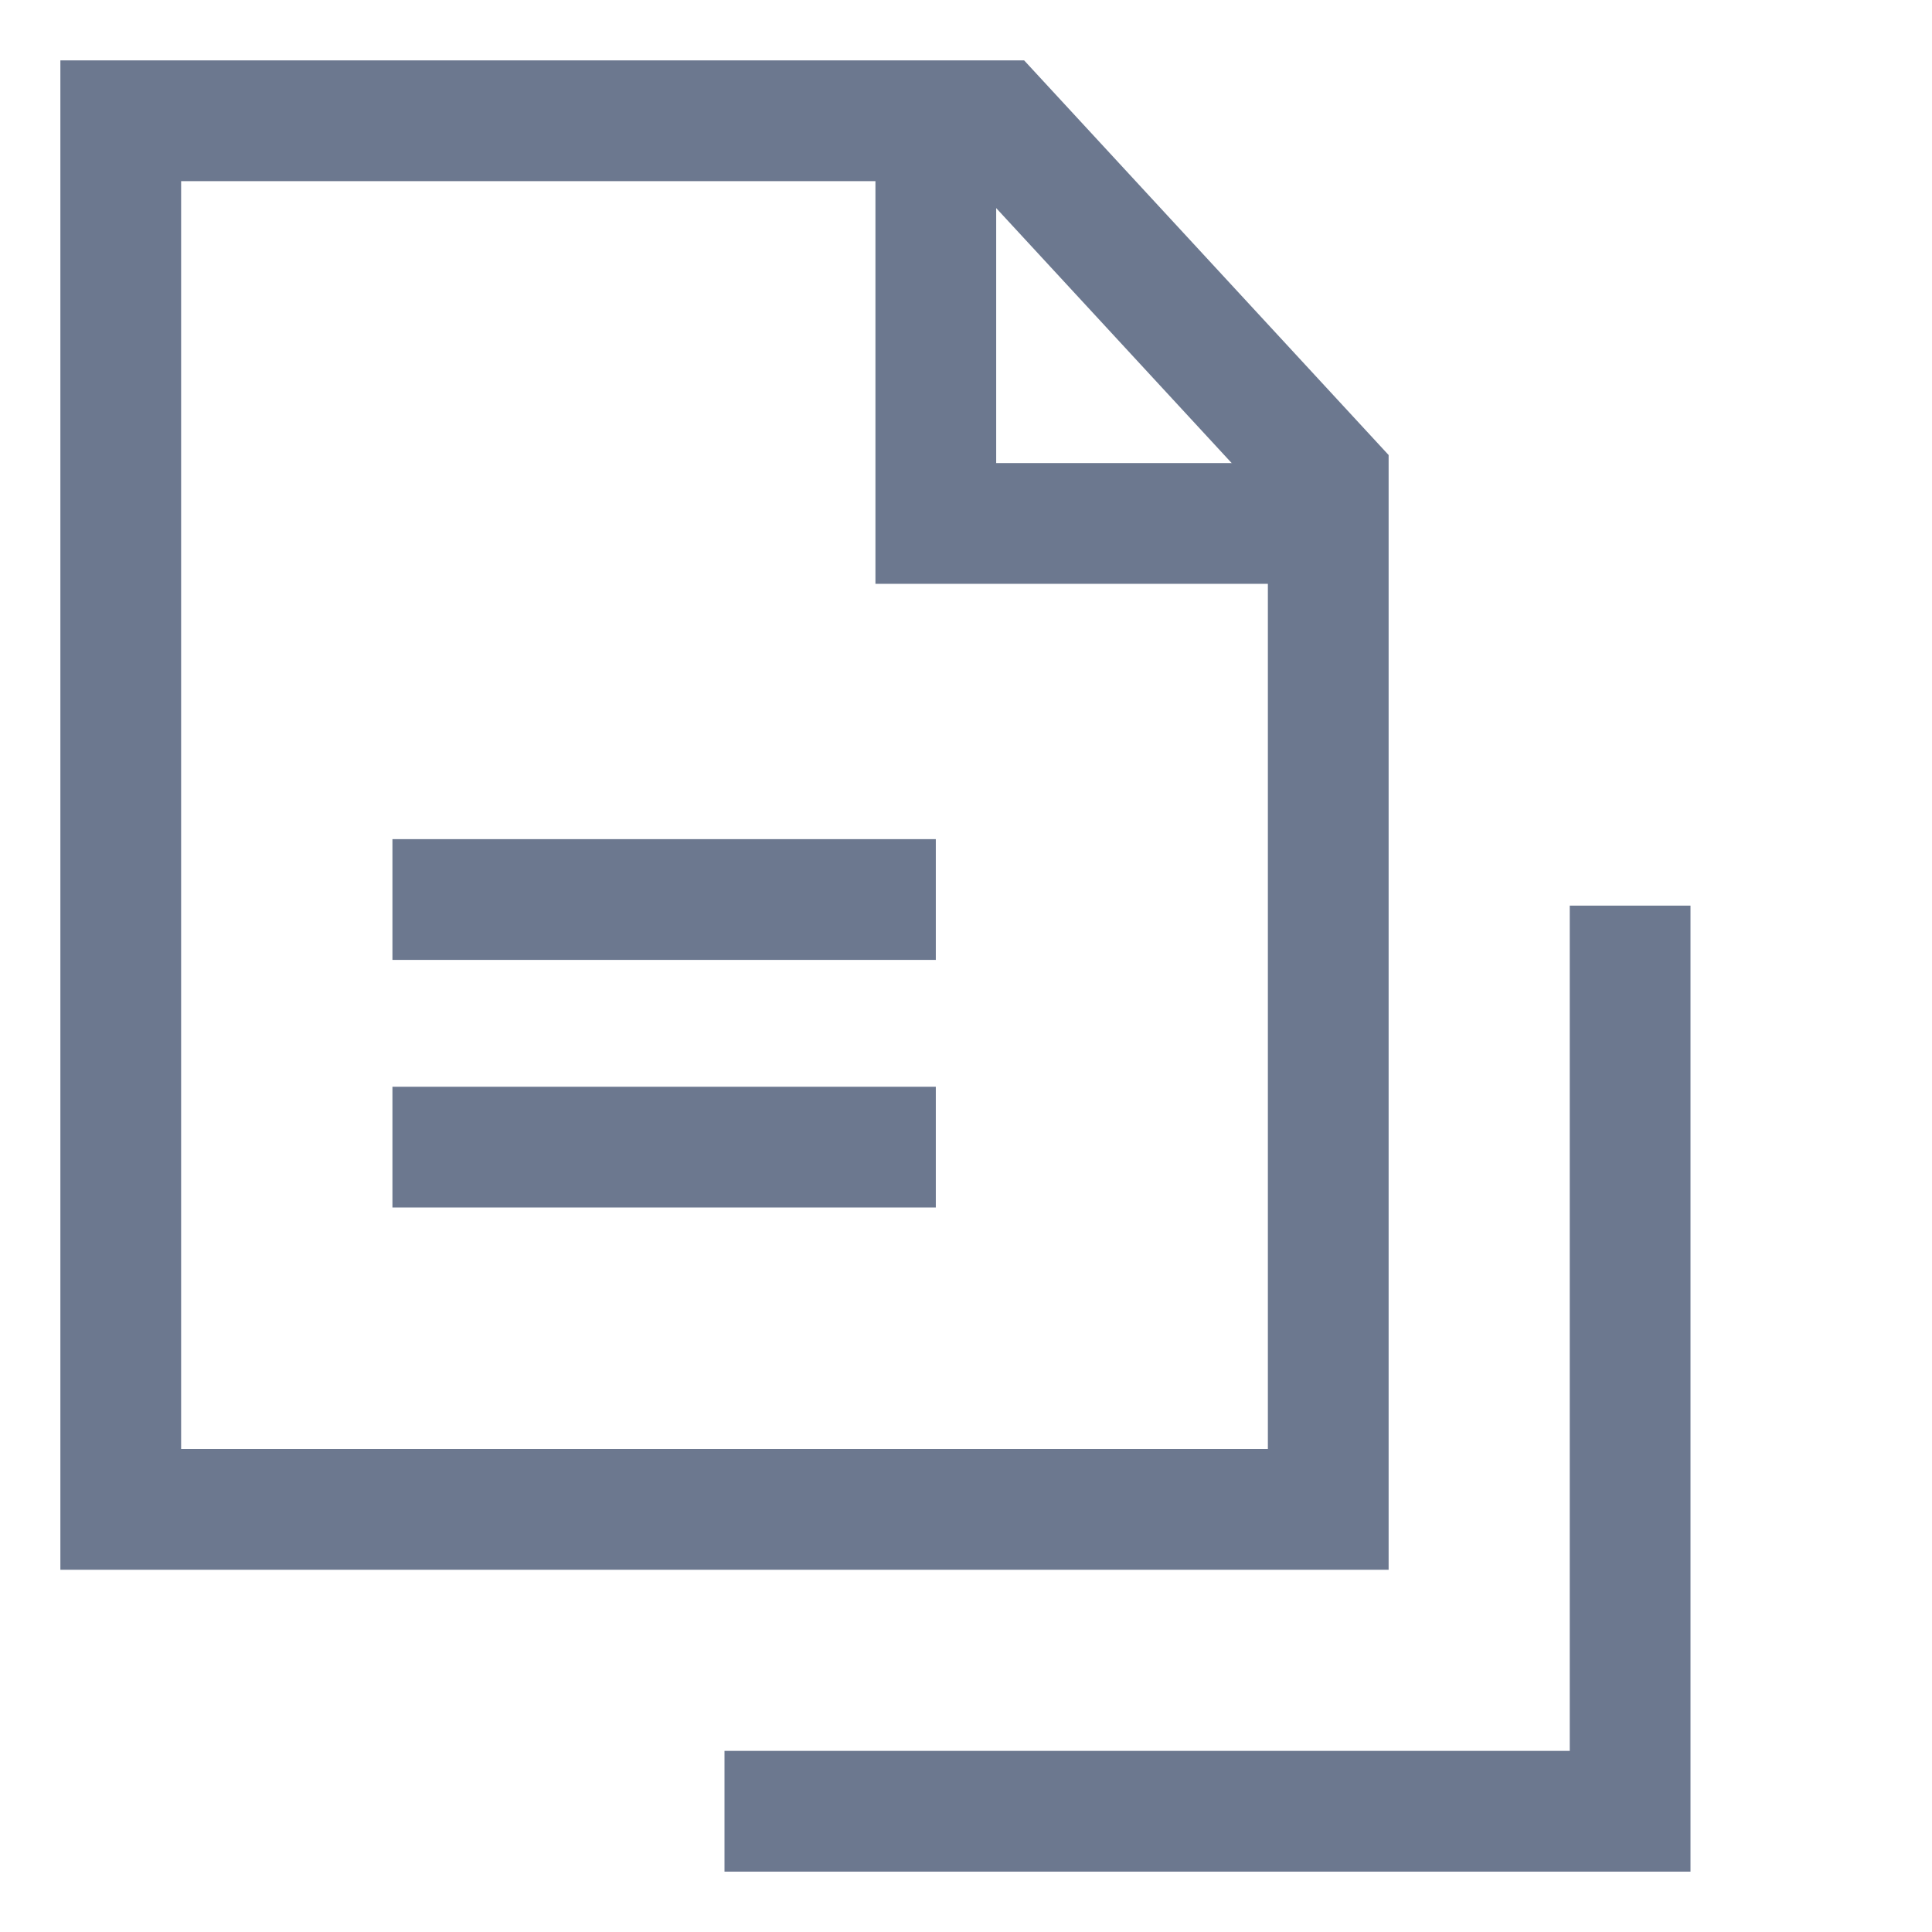 <svg xmlns="http://www.w3.org/2000/svg" width="32" height="32" viewBox="0 0 32 32">
    <g fill="none" fill-rule="evenodd" stroke="#6C788F" stroke-width="2">
        <path d="M27 15v15H12M6.5 19h9M6.5 14.899h9"/>
        <path d="M2 2h14.525L22 7.928V25H2z"/>
        <path d="M15.5 2.5v6.17H22"/>
    </g>
</svg>

